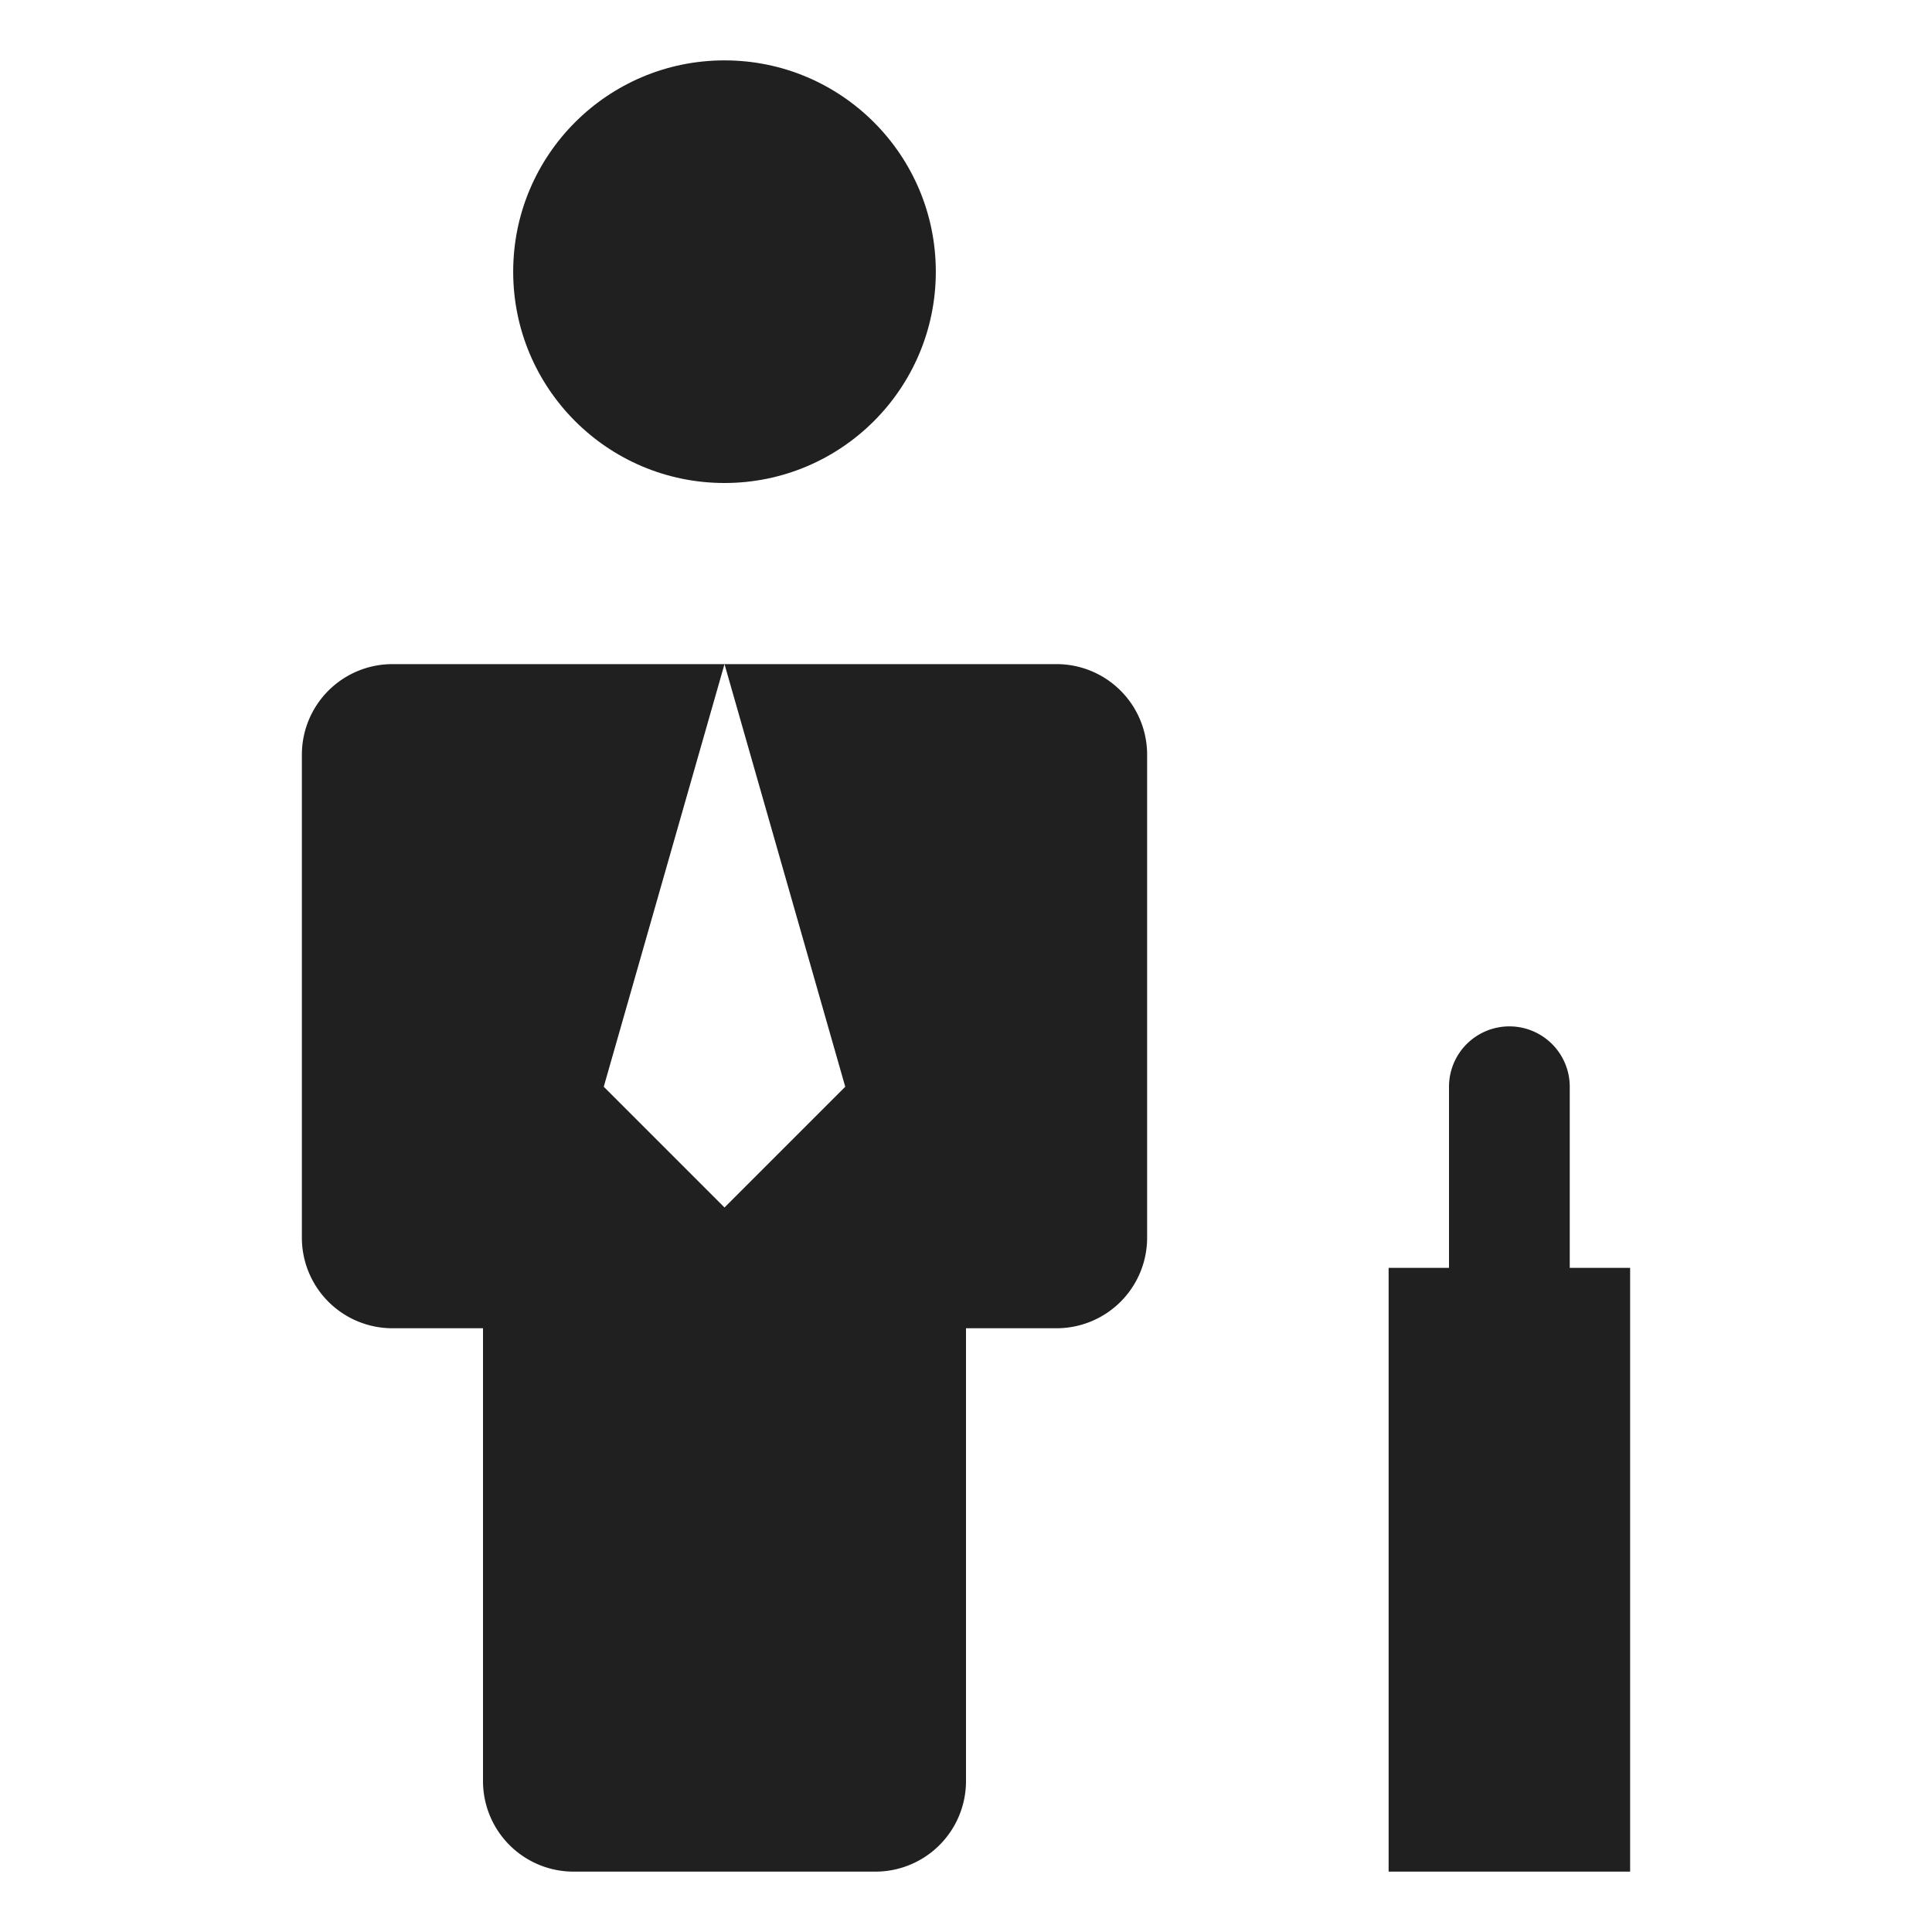 <svg xmlns="http://www.w3.org/2000/svg" viewBox="0 0 64 64" aria-labelledby="title" aria-describedby="desc"><circle data-name="layer1" cx="24" cy="9" r="7" fill="#202020"/><path data-name="layer2" d="M52 42v-6a2 2 0 0 0-4 0v6h-2v20h8V42z" fill="#202020"/><path data-name="layer1" d="M35 22H24l4 14-4 4-4-4 4-14H13a3 3 0 0 0-3 3v16a3 3 0 0 0 3 3h3v15a3 3 0 0 0 3 3h10a3 3 0 0 0 3-3V44h3a3 3 0 0 0 3-3V25a3 3 0 0 0-3-3z" fill="#202020"/></svg>